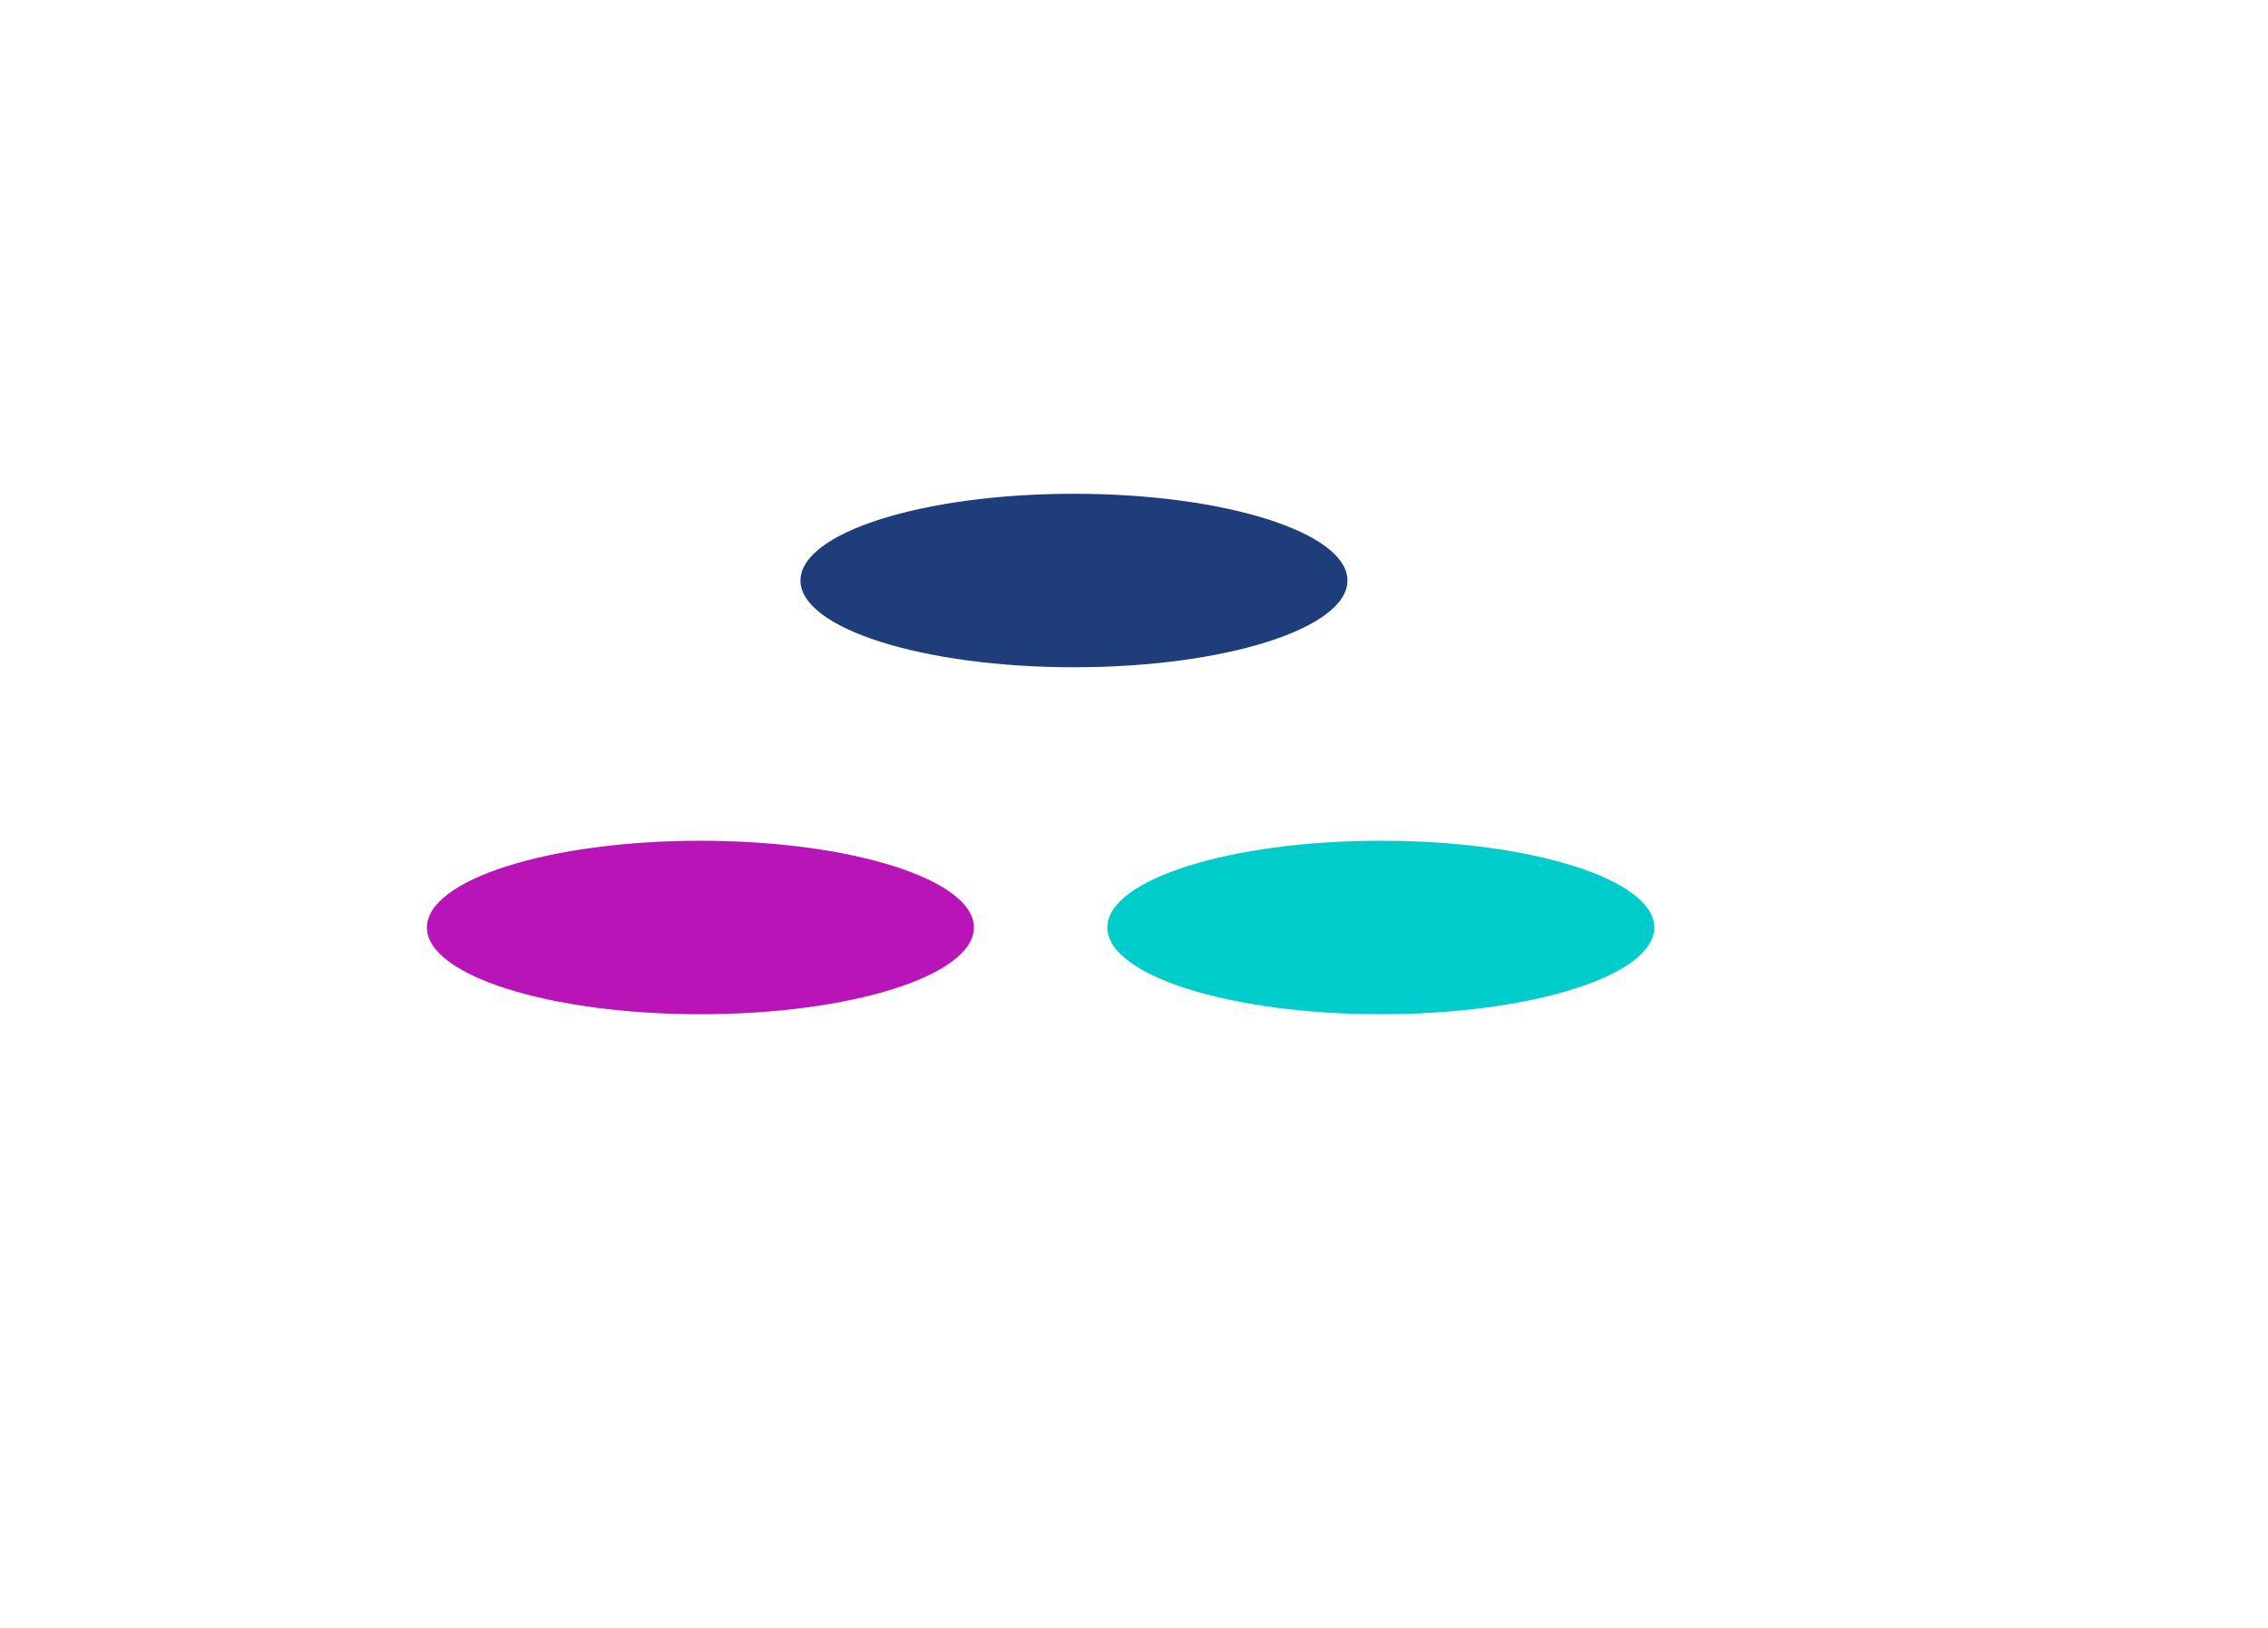 <svg width="170" height="122" viewBox="0 0 170 122" fill="none" xmlns="http://www.w3.org/2000/svg">
<g filter="url(#filter0_d_691_1827)">
<ellipse cx="80.5" cy="43.5" rx="20.5" ry="6.5" fill="#1F3D7A"/>
</g>
<g filter="url(#filter1_d_691_1827)">
<ellipse cx="52.5" cy="69.5" rx="20.5" ry="6.5" fill="#B814B8"/>
</g>
<g filter="url(#filter2_d_691_1827)">
<ellipse cx="103.5" cy="69.5" rx="20.5" ry="6.5" fill="#00CCCC"/>
</g>
<defs>
<filter id="filter0_d_691_1827" x="23" y="0" width="115" height="87" filterUnits="userSpaceOnUse" color-interpolation-filters="sRGB">
<feFlood flood-opacity="0" result="BackgroundImageFix"/>
<feColorMatrix in="SourceAlpha" type="matrix" values="0 0 0 0 0 0 0 0 0 0 0 0 0 0 0 0 0 0 127 0" result="hardAlpha"/>
<feMorphology radius="20" operator="dilate" in="SourceAlpha" result="effect1_dropShadow_691_1827"/>
<feOffset/>
<feGaussianBlur stdDeviation="8.5"/>
<feComposite in2="hardAlpha" operator="out"/>
<feColorMatrix type="matrix" values="0 0 0 0 0.122 0 0 0 0 0.239 0 0 0 0 0.478 0 0 0 1 0"/>
<feBlend mode="normal" in2="BackgroundImageFix" result="effect1_dropShadow_691_1827"/>
<feBlend mode="normal" in="SourceGraphic" in2="effect1_dropShadow_691_1827" result="shape"/>
</filter>
<filter id="filter1_d_691_1827" x="0" y="31" width="105" height="77" filterUnits="userSpaceOnUse" color-interpolation-filters="sRGB">
<feFlood flood-opacity="0" result="BackgroundImageFix"/>
<feColorMatrix in="SourceAlpha" type="matrix" values="0 0 0 0 0 0 0 0 0 0 0 0 0 0 0 0 0 0 127 0" result="hardAlpha"/>
<feMorphology radius="16" operator="dilate" in="SourceAlpha" result="effect1_dropShadow_691_1827"/>
<feOffset/>
<feGaussianBlur stdDeviation="8"/>
<feComposite in2="hardAlpha" operator="out"/>
<feColorMatrix type="matrix" values="0 0 0 0 0.722 0 0 0 0 0.078 0 0 0 0 0.722 0 0 0 1 0"/>
<feBlend mode="normal" in2="BackgroundImageFix" result="effect1_dropShadow_691_1827"/>
<feBlend mode="normal" in="SourceGraphic" in2="effect1_dropShadow_691_1827" result="shape"/>
</filter>
<filter id="filter2_d_691_1827" x="37" y="17" width="133" height="105" filterUnits="userSpaceOnUse" color-interpolation-filters="sRGB">
<feFlood flood-opacity="0" result="BackgroundImageFix"/>
<feColorMatrix in="SourceAlpha" type="matrix" values="0 0 0 0 0 0 0 0 0 0 0 0 0 0 0 0 0 0 127 0" result="hardAlpha"/>
<feMorphology radius="24" operator="dilate" in="SourceAlpha" result="effect1_dropShadow_691_1827"/>
<feOffset/>
<feGaussianBlur stdDeviation="11"/>
<feComposite in2="hardAlpha" operator="out"/>
<feColorMatrix type="matrix" values="0 0 0 0 0 0 0 0 0 0.8 0 0 0 0 0.8 0 0 0 1 0"/>
<feBlend mode="normal" in2="BackgroundImageFix" result="effect1_dropShadow_691_1827"/>
<feBlend mode="normal" in="SourceGraphic" in2="effect1_dropShadow_691_1827" result="shape"/>
</filter>
</defs>
</svg>
